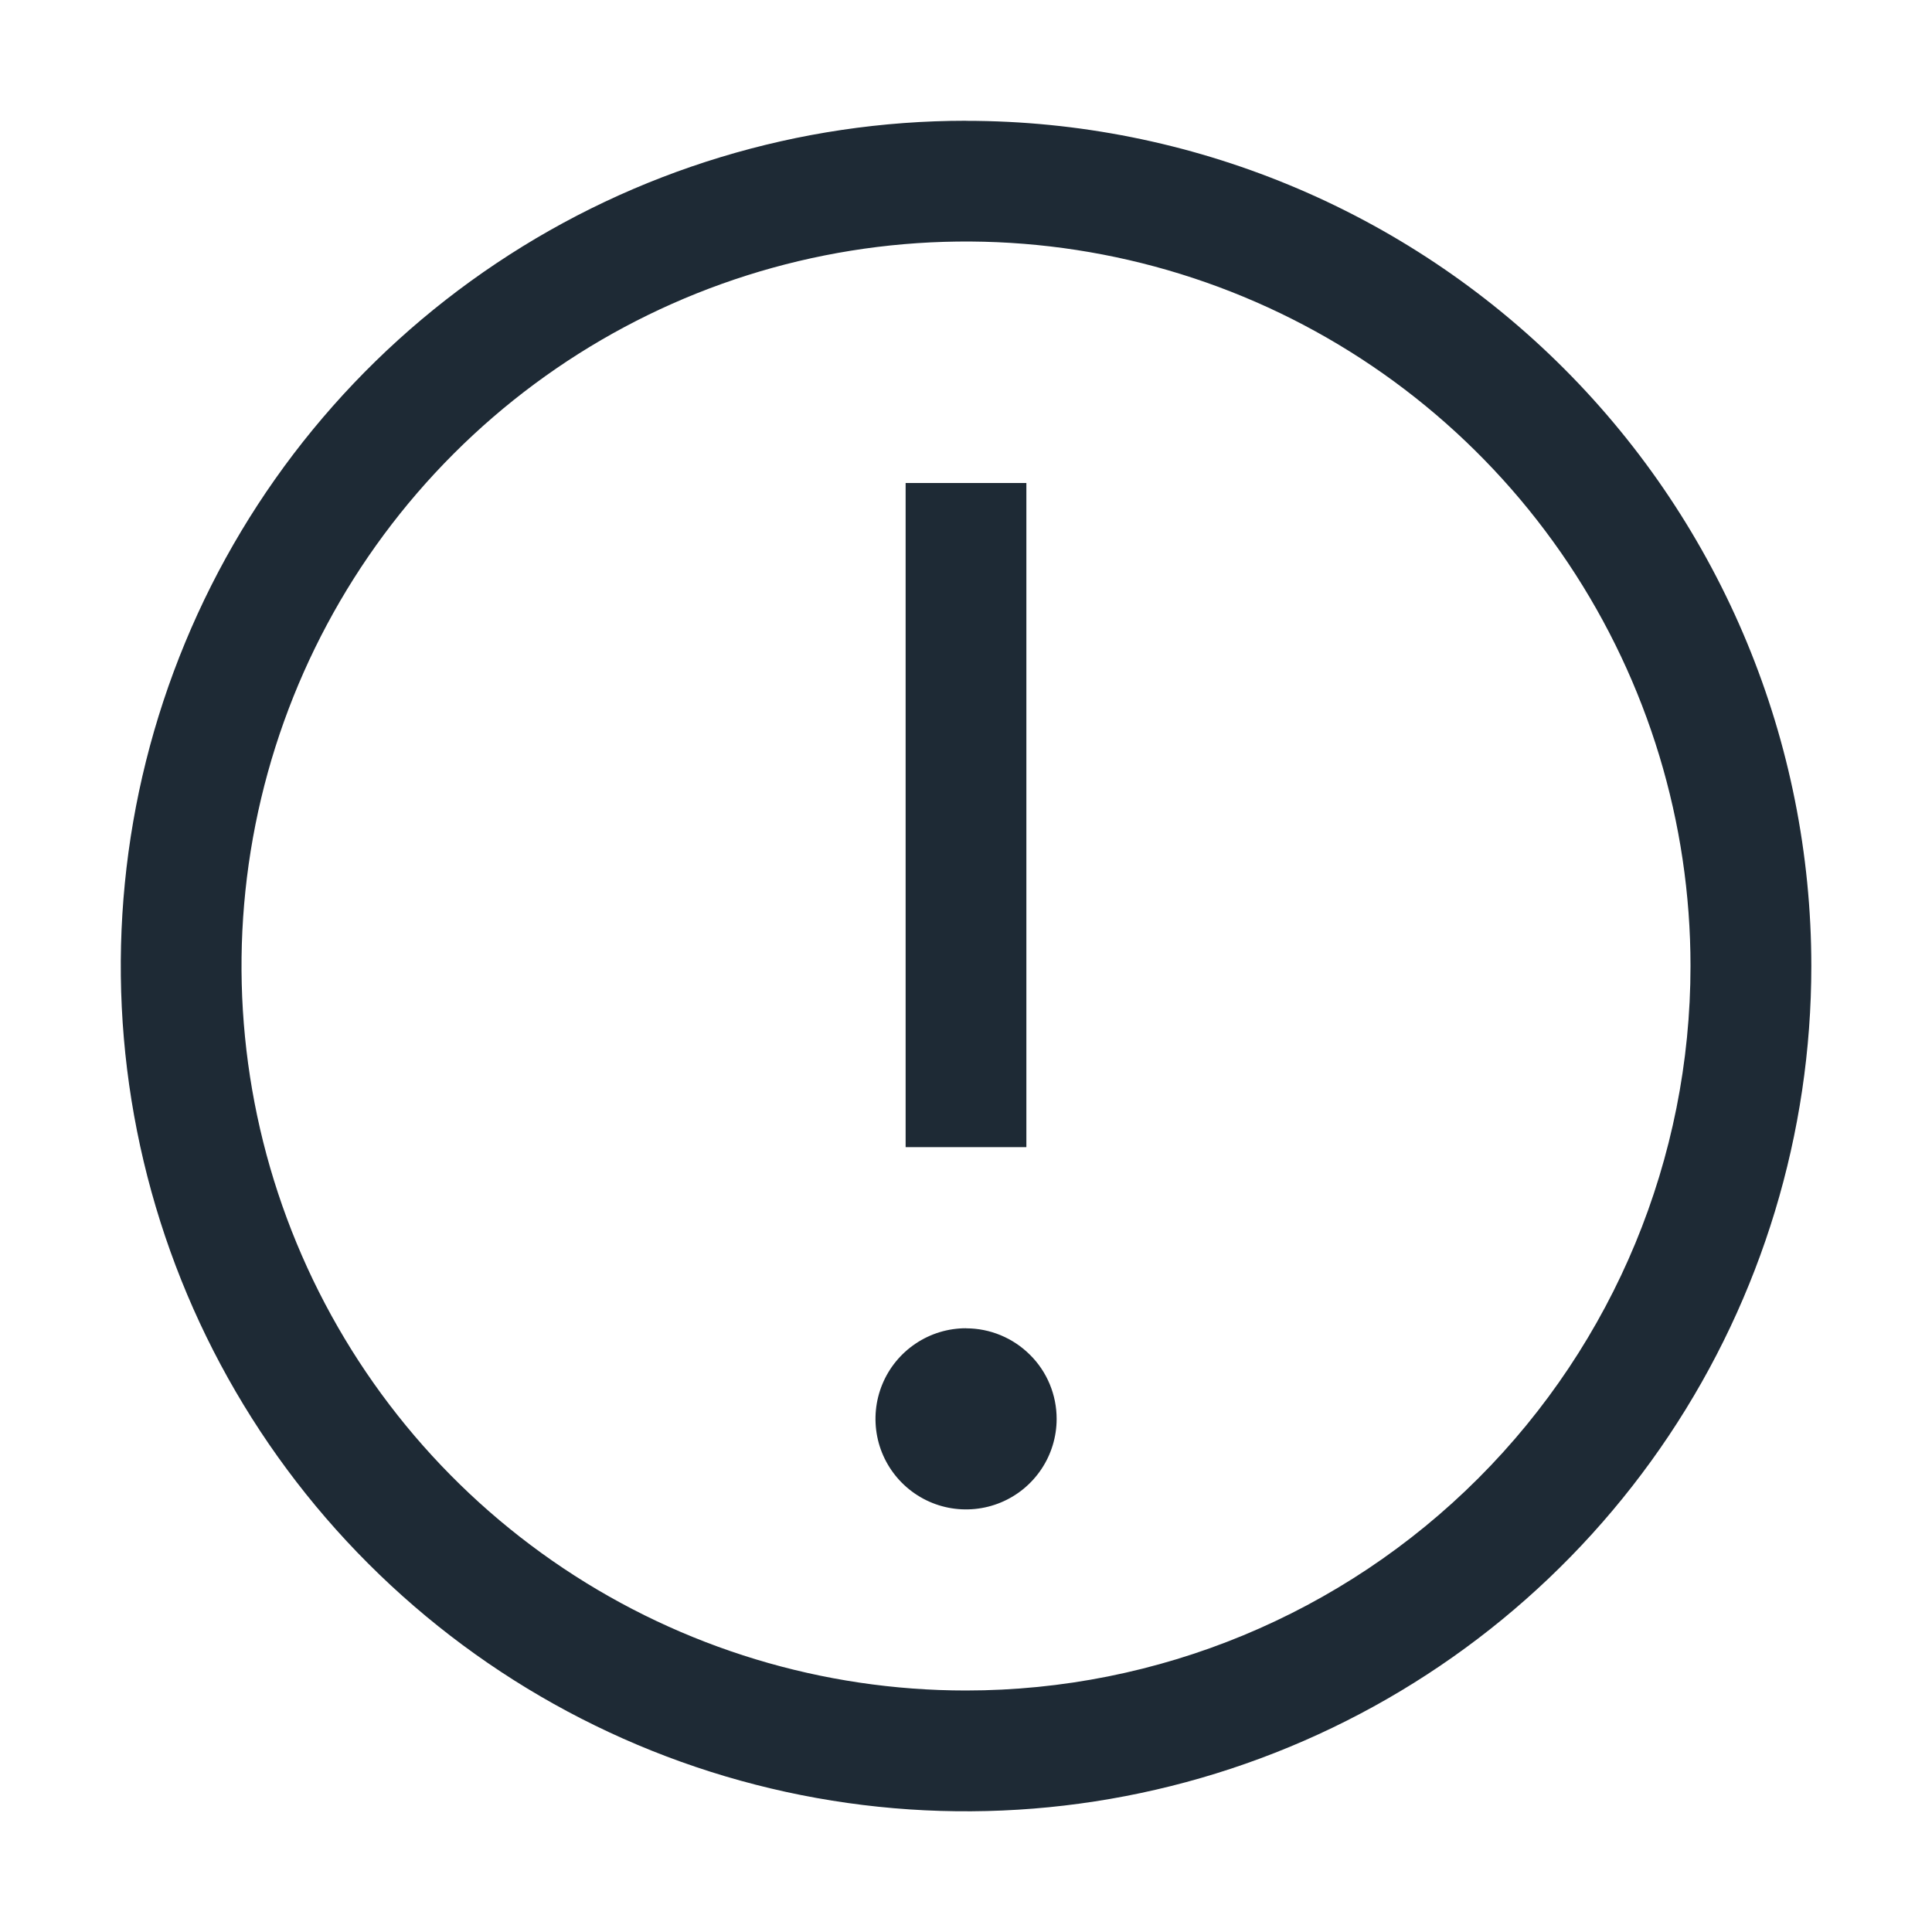 <?xml version="1.0" encoding="UTF-8" standalone="no"?>
<svg
   xmlns="http://www.w3.org/2000/svg"
   width="24"
   height="24"
   viewBox="0 0 24 24">
  <path
     style="fill:#1e2a35"
     d="m 12,16.5 c -0.223,0 -0.44,0.066 -0.625,0.19 -0.185,0.124 -0.329,0.299 -0.414,0.505 -0.085,0.205 -0.107,0.432 -0.064,0.65 0.043,0.218 0.151,0.419 0.308,0.576 0.157,0.157 0.358,0.265 0.576,0.308 0.218,0.043 0.445,0.021 0.65,-0.064 0.206,-0.085 0.381,-0.229 0.505,-0.414 0.124,-0.185 0.19,-0.403 0.19,-0.625 0,-0.298 -0.118,-0.585 -0.33,-0.795 -0.211,-0.211 -0.497,-0.33 -0.795,-0.33 z m 0.75,-10.5 h -1.5 v 8.25 h 1.5 z m -0.75,-4.5 c -2.077,0 -4.107,0.616 -5.833,1.77 -1.727,1.154 -3.073,2.794 -3.867,4.712 -0.795,1.919 -1.003,4.03 -0.598,6.067 0.405,2.037 1.405,3.908 2.874,5.376 1.468,1.468 3.339,2.469 5.376,2.874 2.037,0.405 4.148,0.197 6.067,-0.598 1.919,-0.795 3.558,-2.14 4.712,-3.867 1.154,-1.727 1.77,-3.757 1.77,-5.833 0,-2.785 -1.106,-5.455 -3.075,-7.425 -1.969,-1.969 -4.64,-3.075 -7.425,-3.075 z m 0,19.5 c -1.78,0 -3.52,-0.528 -5,-1.517 -1.48,-0.989 -2.634,-2.394 -3.315,-4.039 -0.681,-1.645 -0.859,-3.454 -0.512,-5.2 0.347,-1.746 1.204,-3.349 2.463,-4.608 1.259,-1.259 2.862,-2.116 4.608,-2.463 1.746,-0.347 3.555,-0.169 5.2,0.512 1.645,0.681 3.05,1.835 4.039,3.315 0.989,1.48 1.517,3.22 1.517,5 0,2.387 -0.948,4.676 -2.636,6.364 -1.688,1.688 -3.977,2.636 -6.364,2.636 z"
     />
</svg>
